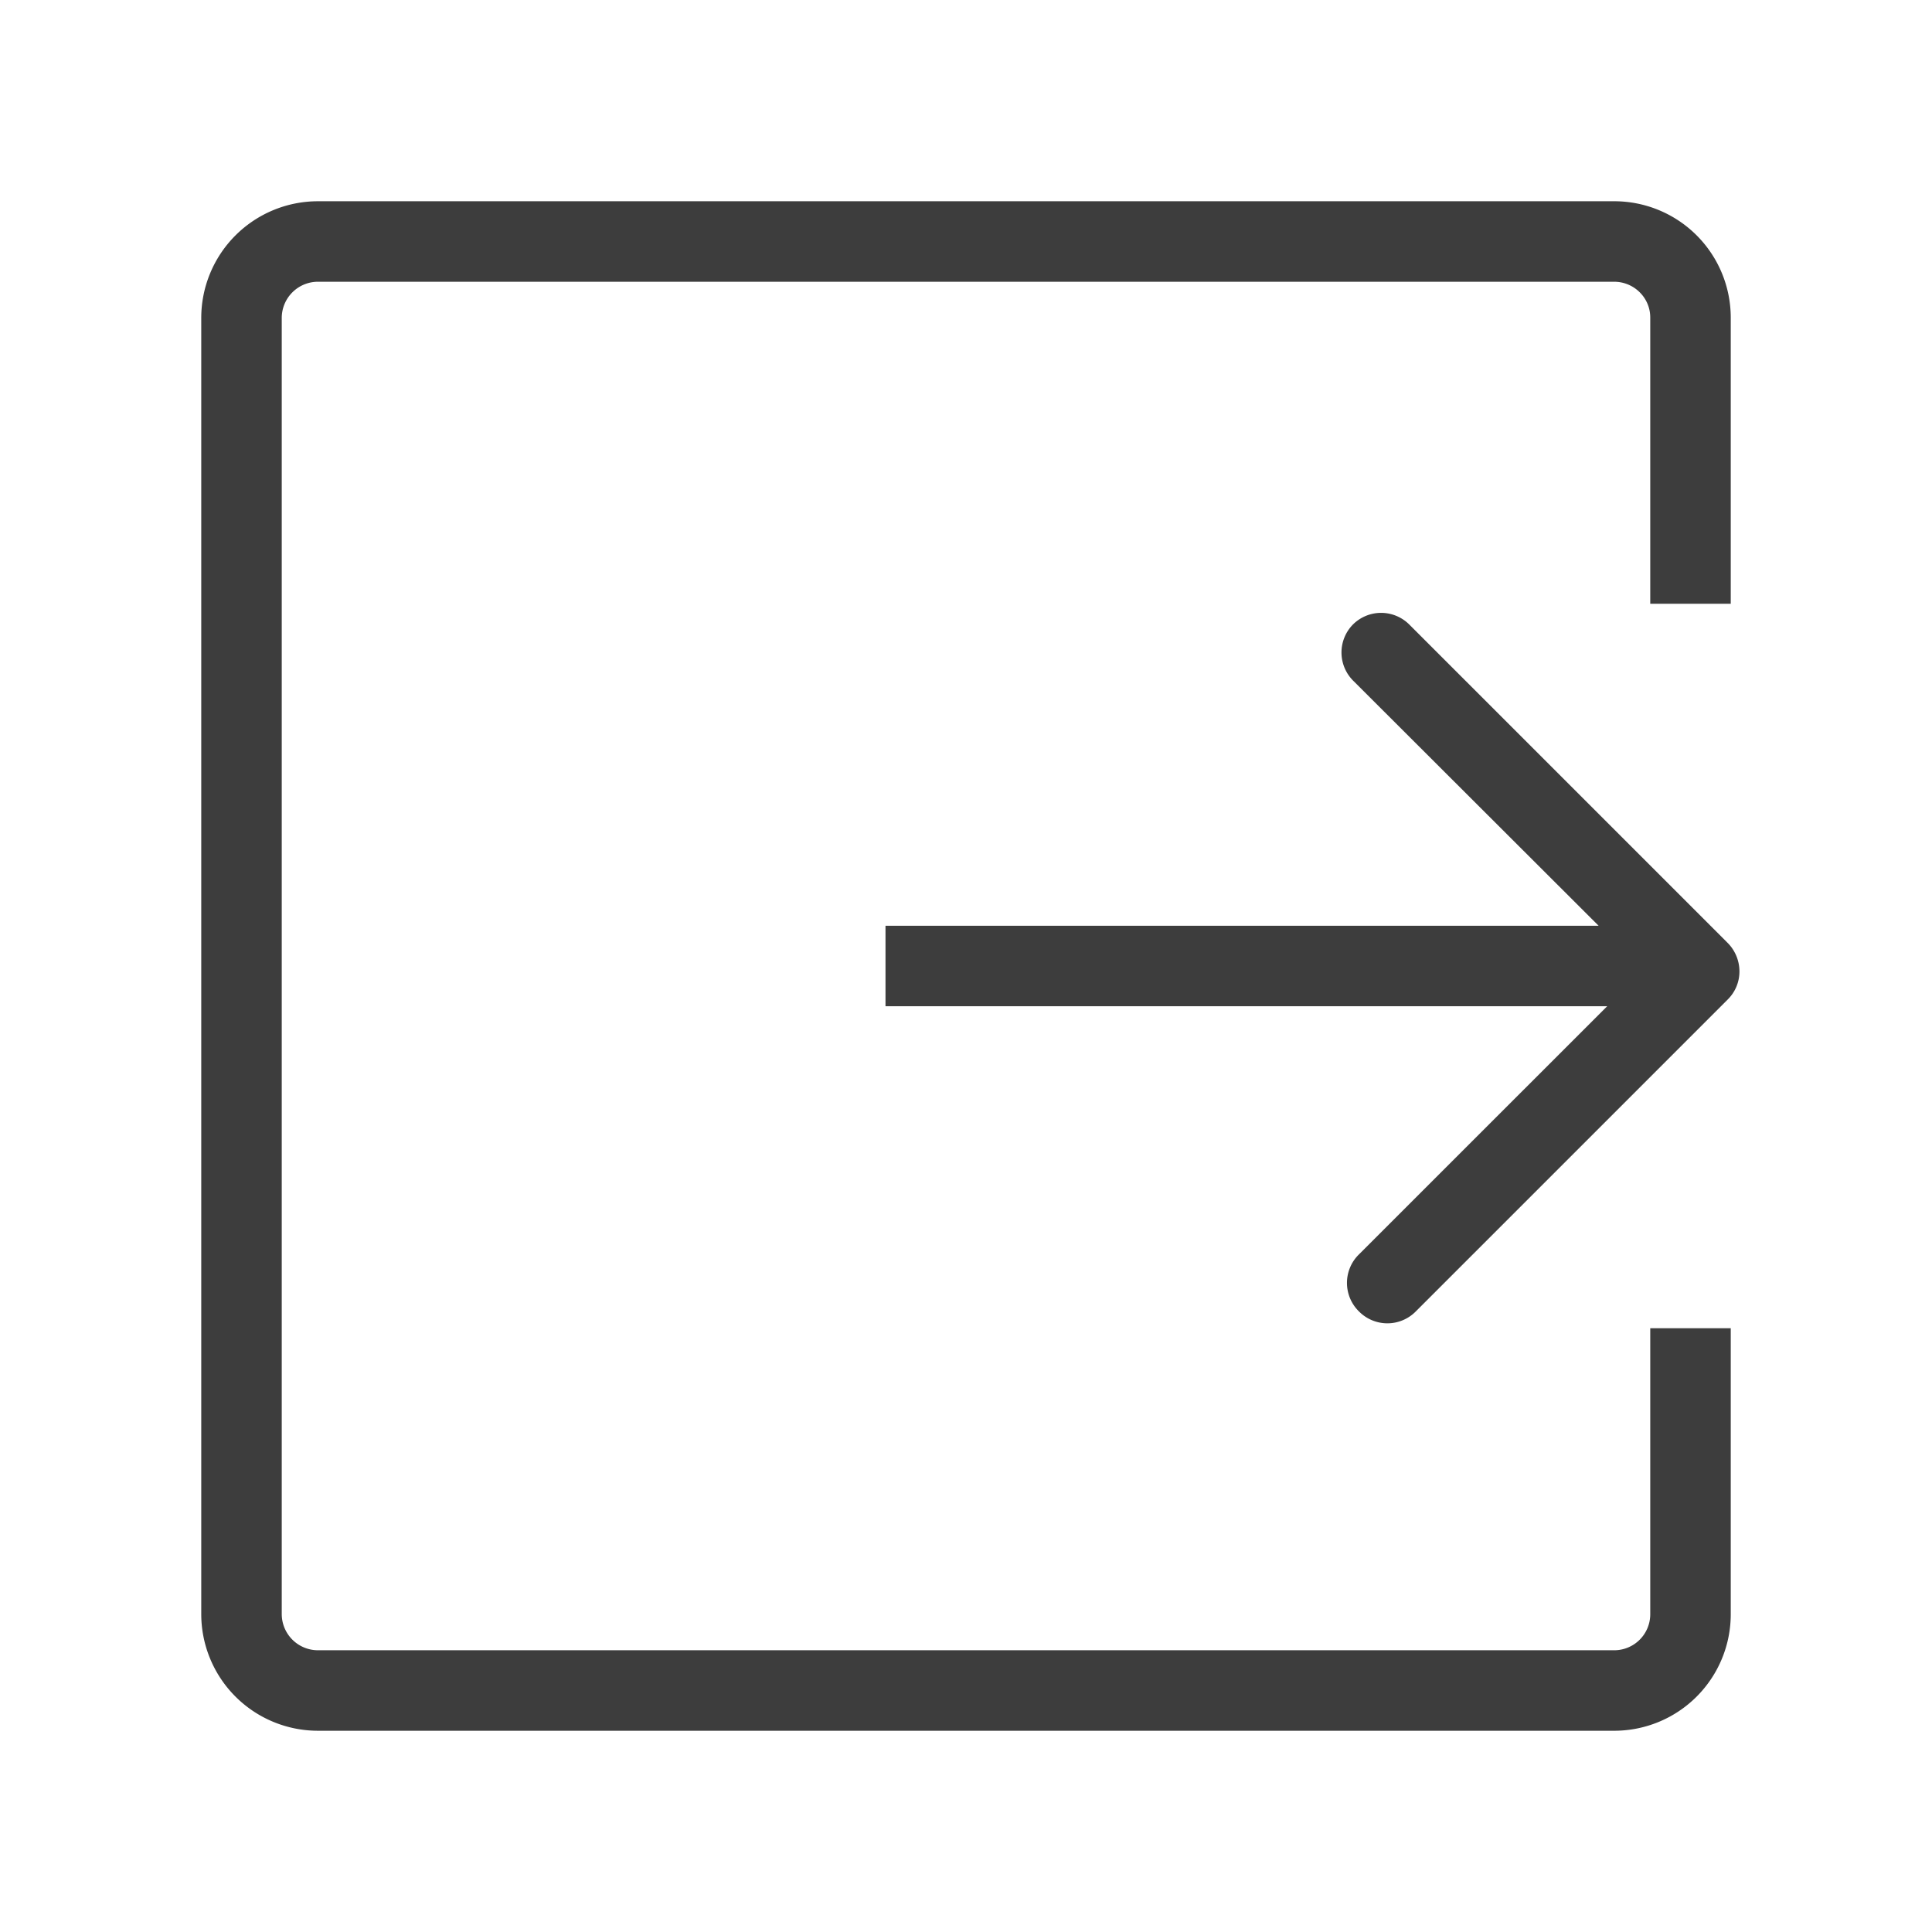 <?xml version="1.0" standalone="no"?><!DOCTYPE svg PUBLIC "-//W3C//DTD SVG 1.1//EN" "http://www.w3.org/Graphics/SVG/1.1/DTD/svg11.dtd"><svg t="1705298371110" class="icon" viewBox="0 0 1024 1024" version="1.1" xmlns="http://www.w3.org/2000/svg" p-id="6752" xmlns:xlink="http://www.w3.org/1999/xlink" width="200" height="200"><path d="M874.667 855.744a19.093 19.093 0 0 1-19.136 18.923H168.469A19.2 19.2 0 0 1 149.333 855.531V168.469A19.2 19.2 0 0 1 168.469 149.333h687.061c10.581 0 19.136 8.533 19.136 18.923V320h42.667V168.256A61.717 61.717 0 0 0 855.531 106.667H168.469A61.867 61.867 0 0 0 106.667 168.469v687.061A61.867 61.867 0 0 0 168.469 917.333h687.061A61.76 61.76 0 0 0 917.333 855.744V704h-42.667v151.744zM851.84 533.333l-131.797 131.755a21.141 21.141 0 0 0 0.213 29.973 21.141 21.141 0 0 0 29.973 0.192l165.589-165.589a20.821 20.821 0 0 0 6.123-14.976 21.44 21.44 0 0 0-6.315-14.997l-168.533-168.533a21.141 21.141 0 0 0-29.952-0.213 21.141 21.141 0 0 0 0.213 29.973L847.296 490.667H469.333v42.667h382.507z" fill="#3D3D3D" p-id="6753"></path></svg>